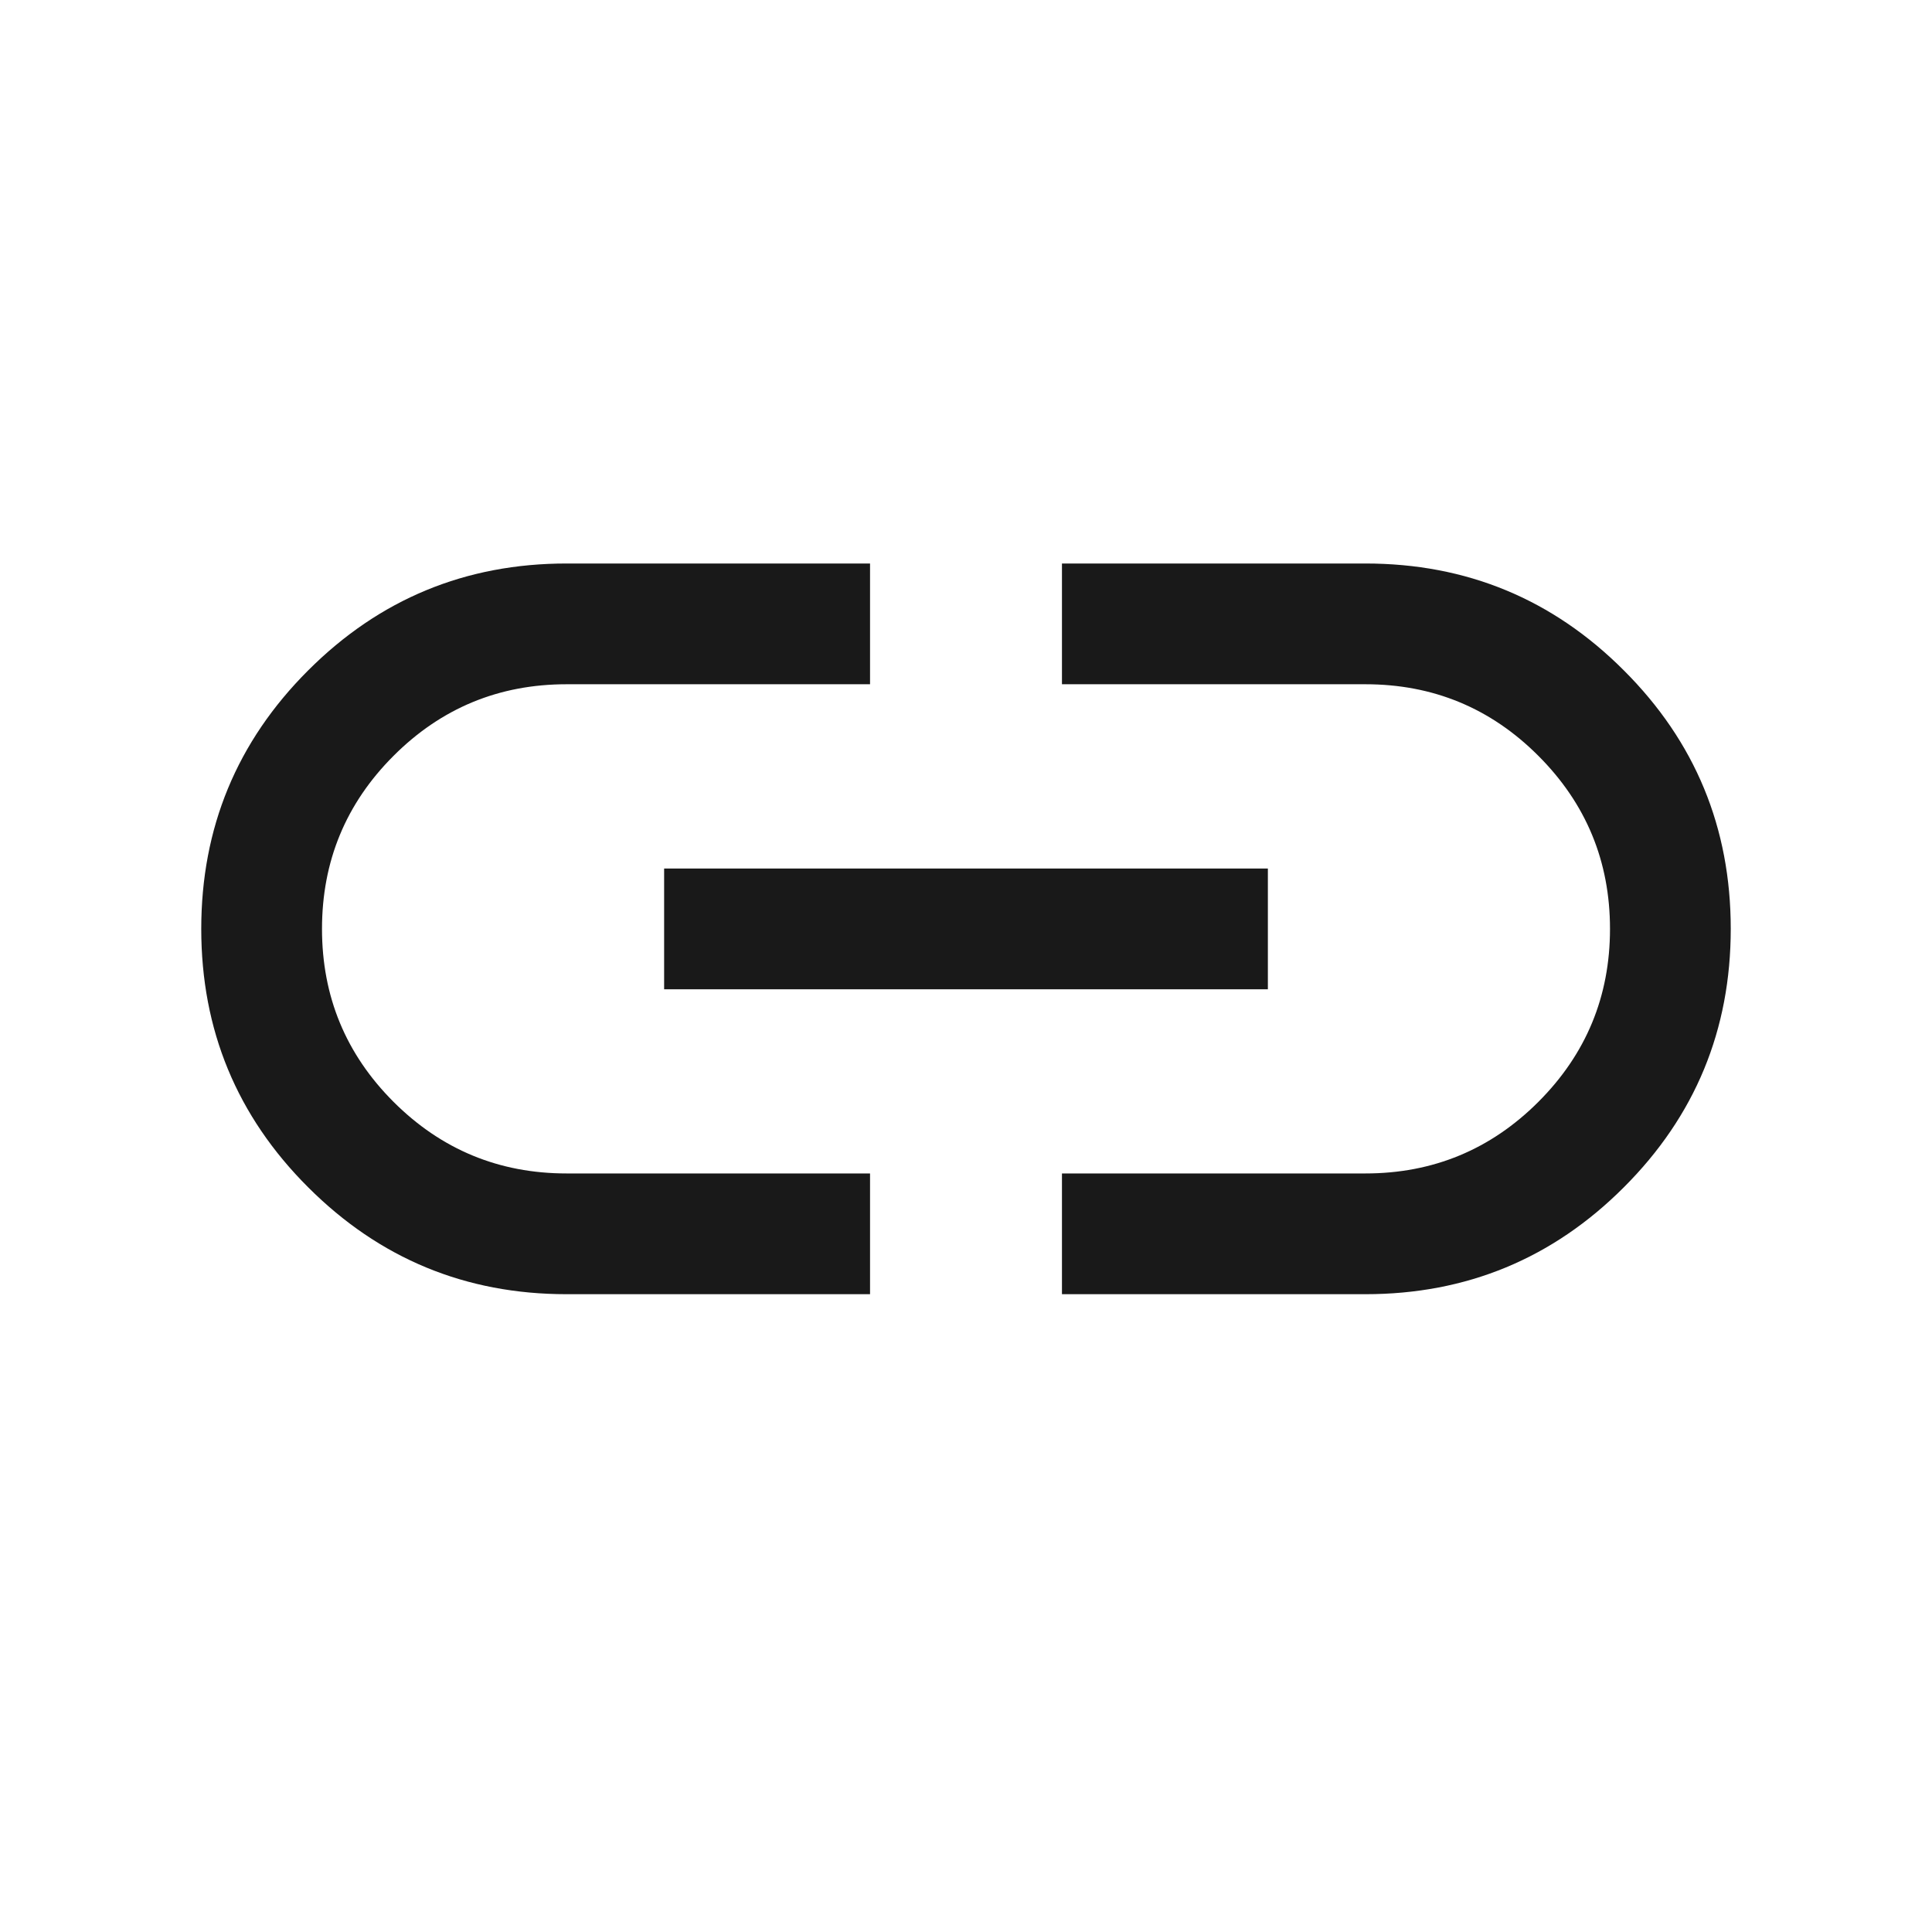 <svg width="24" height="24" viewBox="0 0 24 24" fill="none" xmlns="http://www.w3.org/2000/svg">
<path d="M10.808 16.077H7.038C5.783 16.077 4.713 15.634 3.828 14.749C2.942 13.865 2.5 12.794 2.5 11.539C2.5 10.284 2.942 9.213 3.828 8.328C4.713 7.443 5.783 7 7.038 7H10.808V8.5H7.038C6.199 8.5 5.482 8.796 4.889 9.389C4.296 9.982 4 10.699 4 11.539C4 12.378 4.296 13.095 4.889 13.688C5.482 14.28 6.199 14.577 7.038 14.577H10.808V16.077ZM8.25 12.289V10.789H15.75V12.289H8.25ZM13.192 16.077V14.577H16.962C17.801 14.577 18.518 14.28 19.11 13.688C19.703 13.095 20 12.378 20 11.539C20 10.699 19.703 9.982 19.11 9.389C18.518 8.796 17.801 8.5 16.962 8.5H13.192V7H16.962C18.217 7 19.288 7.442 20.172 8.328C21.058 9.212 21.5 10.283 21.5 11.538C21.5 12.793 21.058 13.864 20.172 14.749C19.288 15.634 18.217 16.077 16.962 16.077H13.192Z" fill="black" fill-opacity="0.9"/>
</svg>
